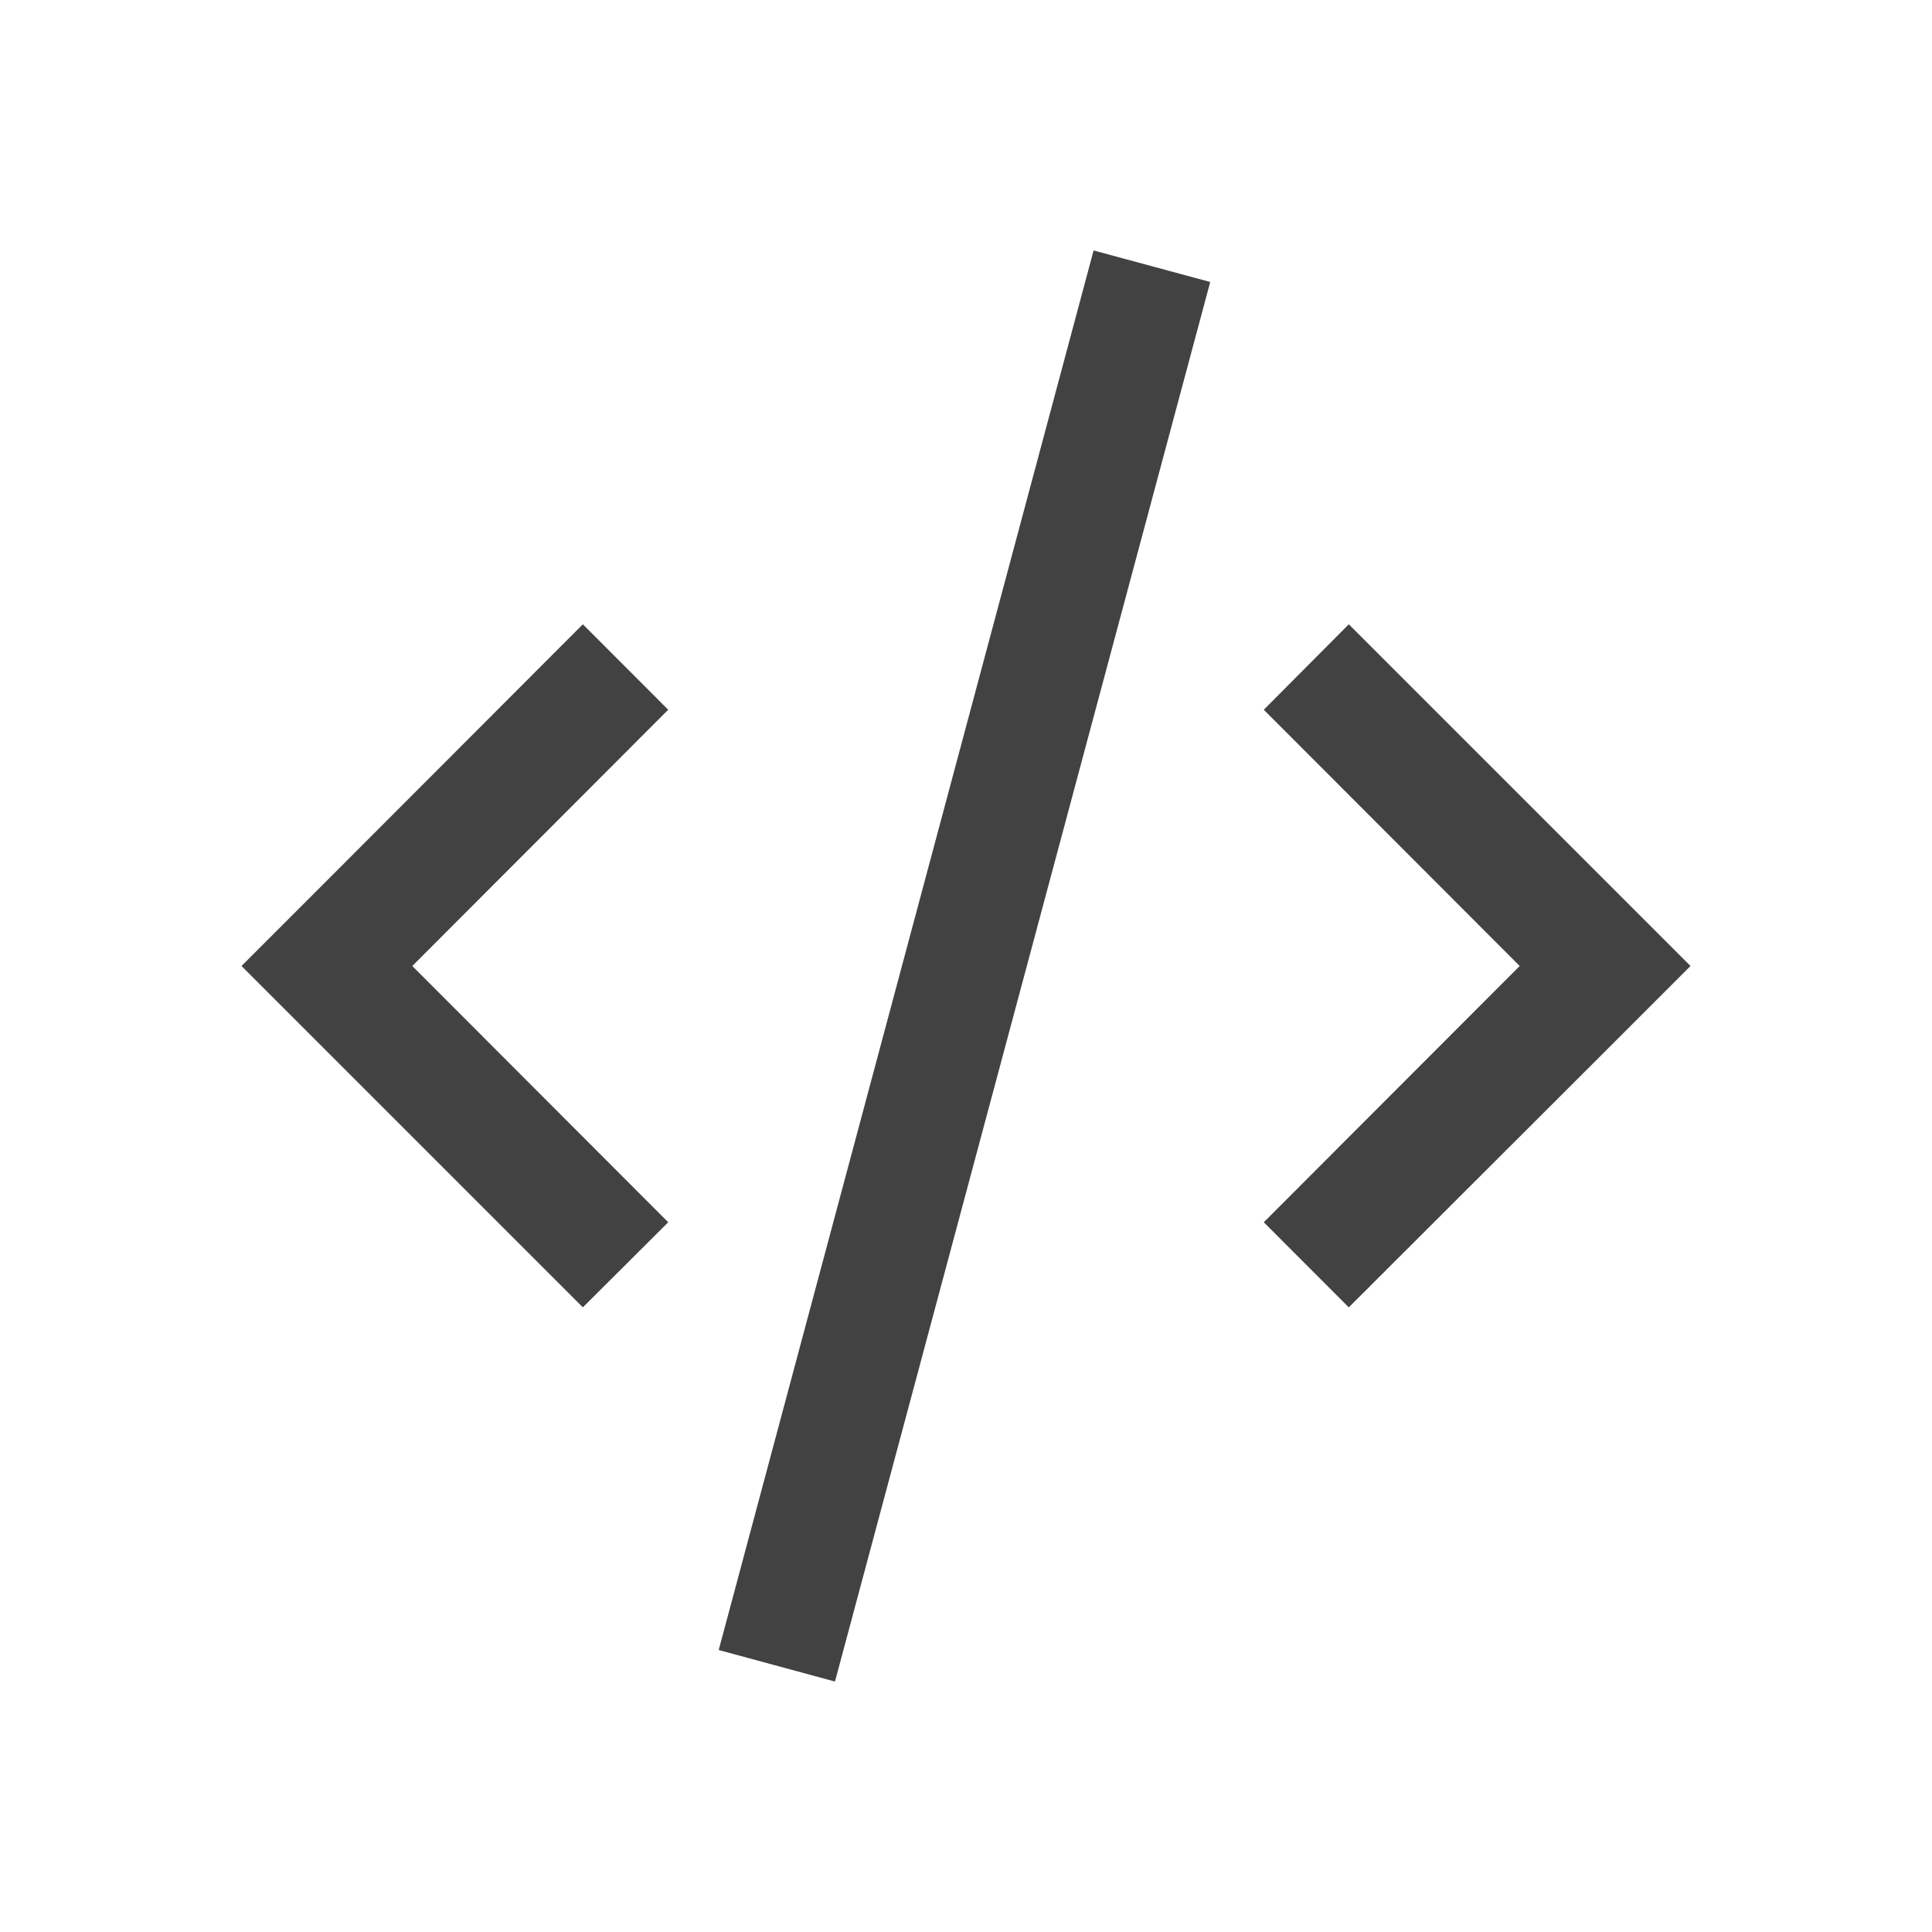 
<svg xmlns="http://www.w3.org/2000/svg" xmlns:xlink="http://www.w3.org/1999/xlink" width="22px" height="22px" viewBox="0 0 22 22" version="1.1">
<g id="surface1">
<defs>
  <style id="current-color-scheme" type="text/css">
   .ColorScheme-Text { color:#424242; } .ColorScheme-Highlight { color:#eeeeee; }
  </style>
 </defs>
<path style="fill:currentColor" class="ColorScheme-Text" d="M 12.453 2.852 L 8.184 18.789 L 9.508 19.148 L 13.781 3.211 Z M 6.637 7.109 L 3.723 10.027 L 2.75 11 L 6.637 14.887 L 7.609 13.918 L 4.695 11 L 7.609 8.082 Z M 15.359 7.109 L 14.391 8.082 L 17.305 11 L 14.391 13.918 L 15.359 14.887 L 18.277 11.973 L 19.25 11 Z M 15.359 7.109 "/>
</g>
</svg>
